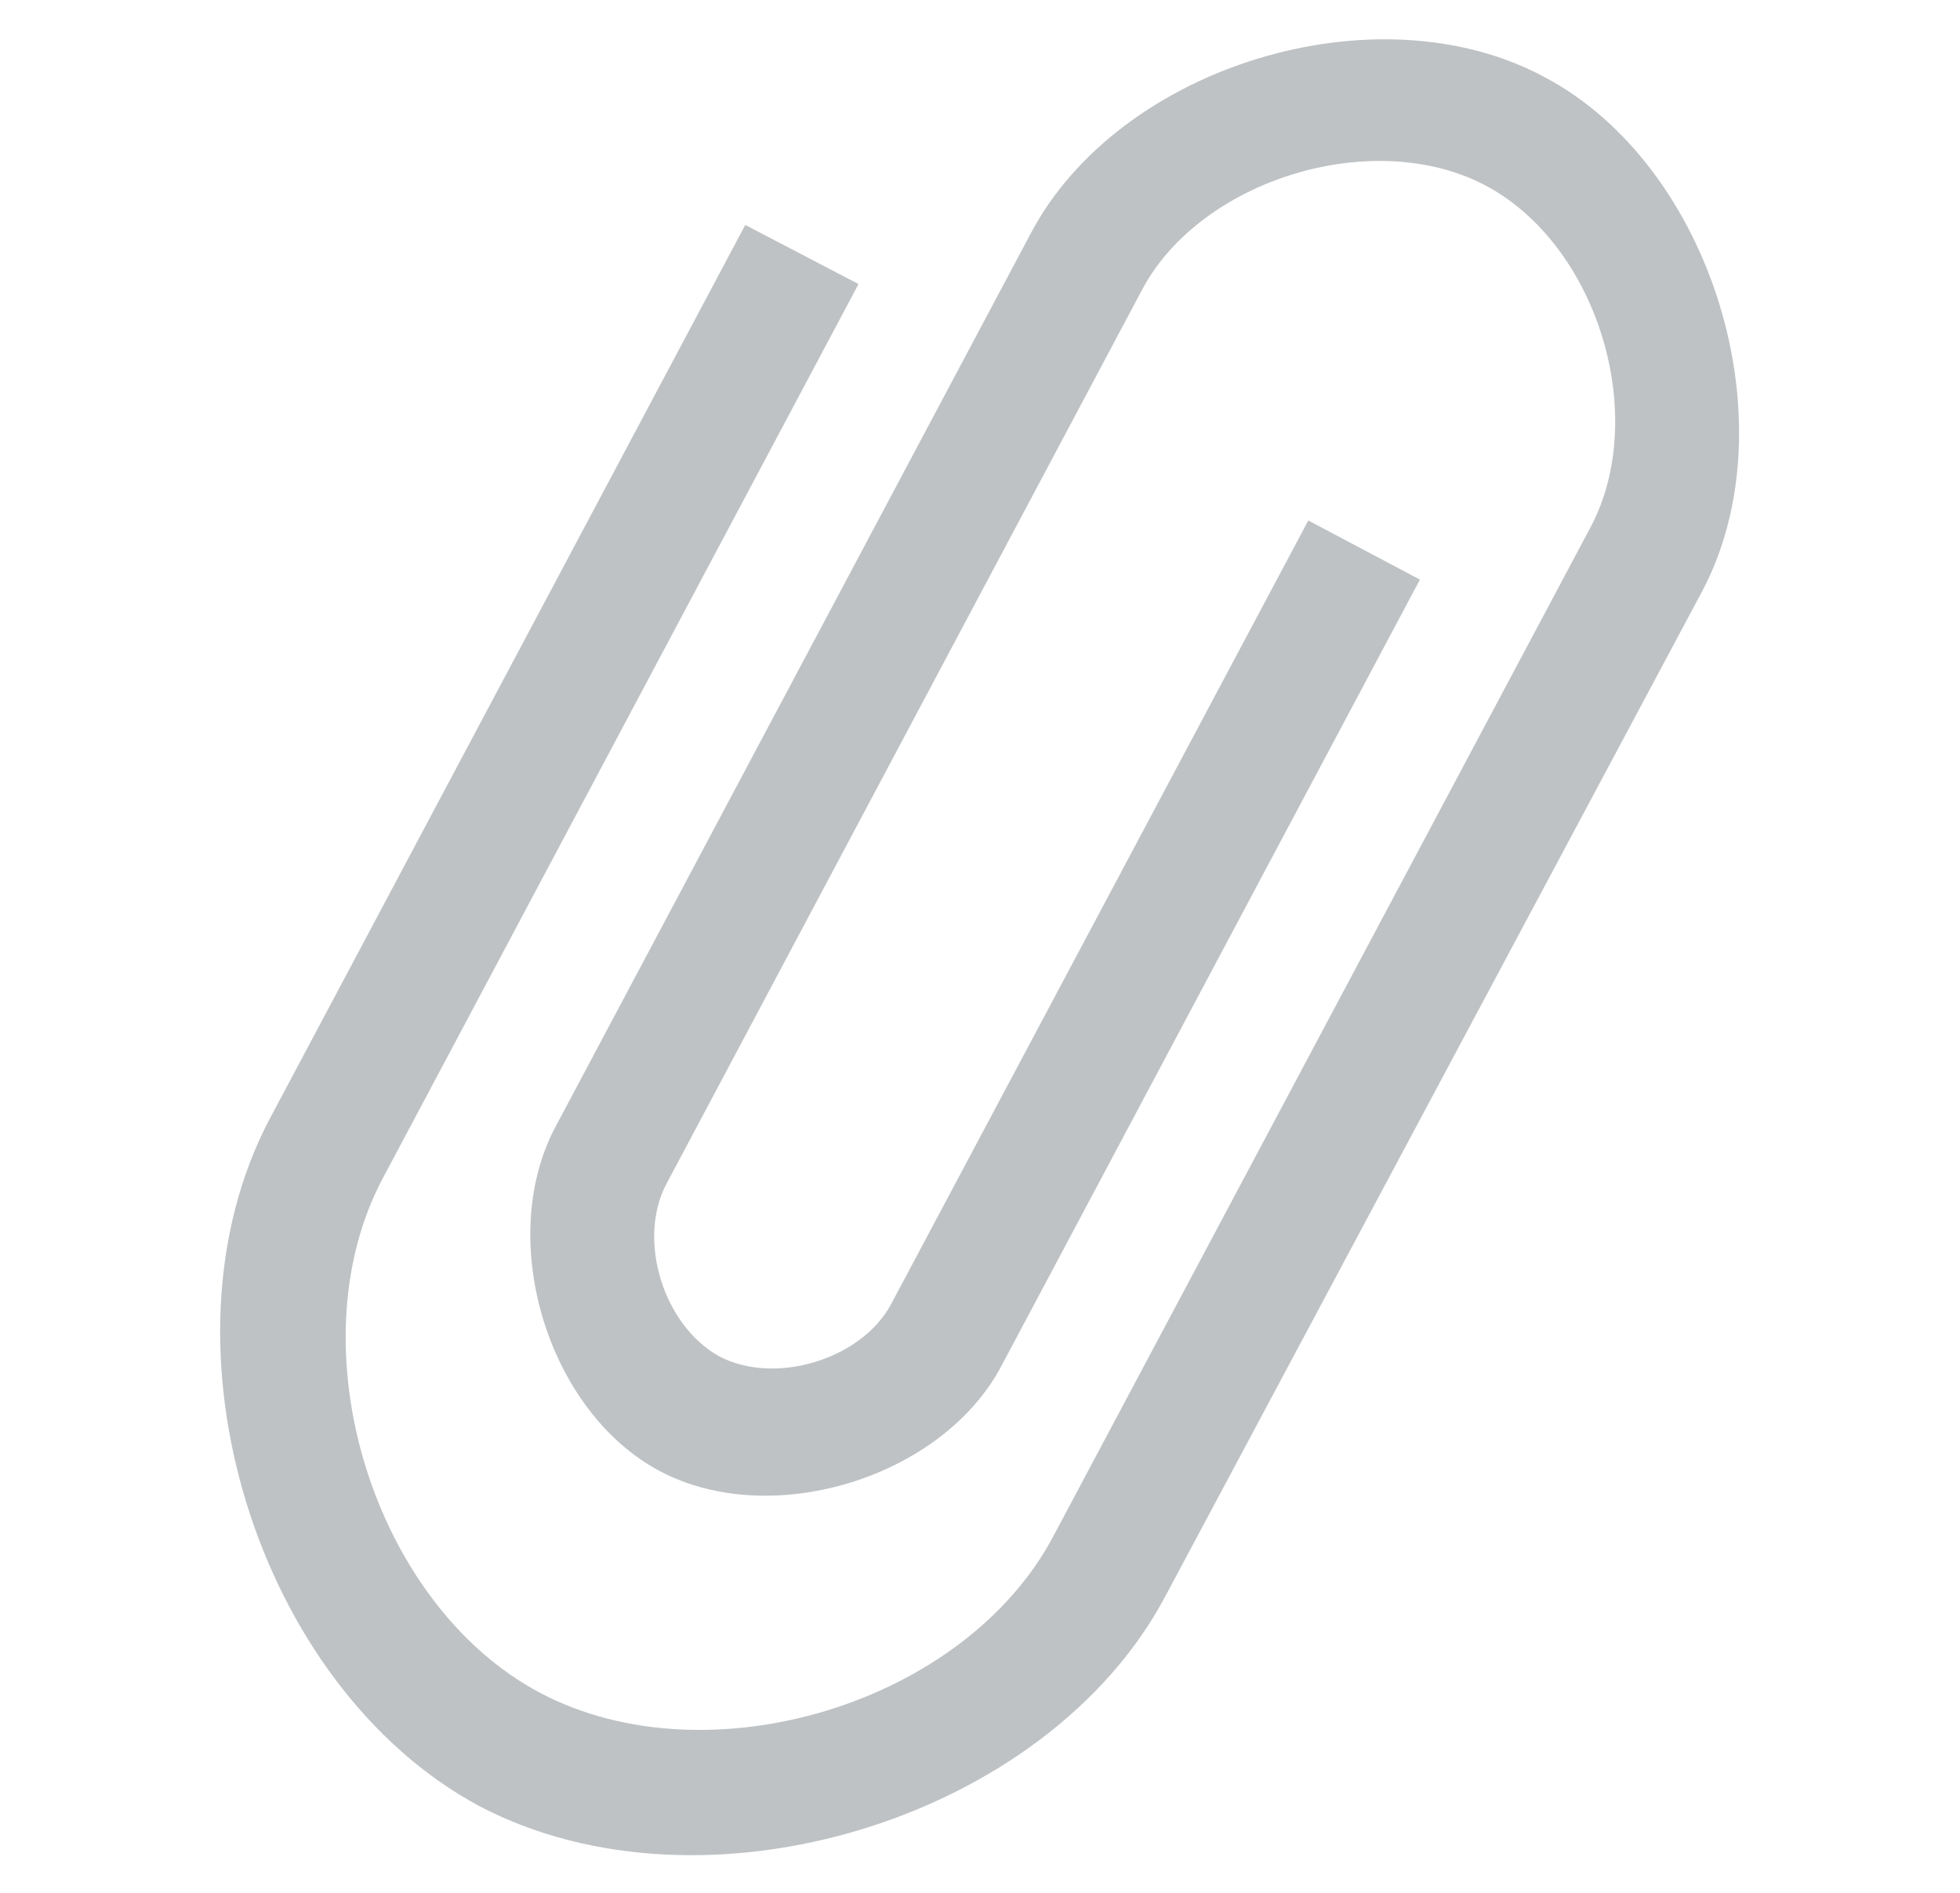 <?xml version="1.0" encoding="utf-8"?>
<!-- Generator: Adobe Illustrator 21.1.0, SVG Export Plug-In . SVG Version: 6.00 Build 0)  -->
<svg version="1.1" xmlns="http://www.w3.org/2000/svg" xmlns:xlink="http://www.w3.org/1999/xlink" x="0px" y="0px"
	 viewBox="0 0 119.4 115.3" style="enable-background:new 0 0 119.4 115.3;" xml:space="preserve">
<style type="text/css">
	.st0{fill:#FFFFFF;}
	.st1{fill:none;stroke:#CFD1D2;stroke-width:3;stroke-linecap:round;stroke-linejoin:round;stroke-miterlimit:10;}
	.st2{fill:#FFFFFF;stroke:#CFD1D2;stroke-width:3;stroke-miterlimit:10;}
	.st3{fill:#F0F0F1;stroke:#DADADA;stroke-width:1.5;stroke-miterlimit:10;}
	.st4{fill:#F39322;}
	.st5{fill:#E3E4E3;stroke:#DADADA;stroke-width:2;stroke-miterlimit:10;}
	.st6{fill:#4E4D4D;}
	.st7{fill:#FFFFFF;stroke:#CCCBCB;stroke-miterlimit:10;}
	.st8{fill:#B3B3B2;}
	.st9{fill:#0971B7;}
	.st10{fill:#F8AE15;}
	.st11{fill:#676767;}
	.st12{fill:#F1F2F4;}
	.st13{fill:none;stroke:#A55299;stroke-miterlimit:10;}
	.st14{fill:none;stroke:#A55299;stroke-miterlimit:10;stroke-dasharray:12.226,12.226;}
	.st15{fill:none;stroke:#D0D2D3;stroke-width:3;stroke-linecap:round;stroke-linejoin:round;stroke-miterlimit:10;}
	.st16{fill:#FFFFFF;stroke:#D0D2D3;stroke-width:3;stroke-miterlimit:10;}
	.st17{fill:#F1F1F2;stroke:#DBDBDB;stroke-width:1.5;stroke-miterlimit:10;}
	.st18{fill:#F7941E;}
	.st19{fill:#E5E5E5;stroke:#DBDBDB;stroke-width:2;stroke-miterlimit:10;}
	.st20{fill:#D8DBDF;}
	.st21{fill:#BFC2C4;}
	.st22{fill:#FFFFFF;stroke:#FFFFFF;stroke-miterlimit:10;}
	.st23{fill:none;stroke:#000000;stroke-width:2;stroke-miterlimit:10;}
	.st24{fill:#4D4D4D;}
	.st25{fill:#666666;}
	.st26{fill:#FFFFFF;stroke:#CCCCCC;stroke-miterlimit:10;}
	.st27{fill:#808080;}
	.st28{fill:#B3B3B3;}
	.st29{fill:#FFB000;}
	.st30{fill:#F2F3F5;}
	.st31{fill:none;stroke:#FF00FF;stroke-miterlimit:10;}
	.st32{fill:none;stroke:#FF00FF;stroke-miterlimit:10;stroke-dasharray:12.226,12.226;}
	.st33{opacity:0.2;fill:#28348A;}
	.st34{fill:#FFFFFF;stroke:#C1272D;stroke-miterlimit:10;}
	.st35{fill:#C1272D;}
	.st36{fill:#009245;}
	.st37{fill:#999999;}
	.st38{fill:none;stroke:#E6E6E6;stroke-width:0.5;stroke-miterlimit:10;}
	.st39{fill-rule:evenodd;clip-rule:evenodd;fill:#FFFFFF;}
	.st40{opacity:0.5;}
	.st41{fill:#282725;}
	.st42{opacity:0.3;}
	.st43{fill:none;stroke:#FF00FF;stroke-miterlimit:10;stroke-dasharray:11.927,11.927;}
	.st44{opacity:0.1;}
	.st45{fill:#CCCCCC;}
	.st46{opacity:0.2;fill:#F8AE15;}
	.st47{opacity:0.3;fill:#1D70B7;}
	.st48{opacity:0.3;fill:#662482;}
	.st49{opacity:0.3;fill:#DDDB00;}
	.st50{opacity:0.3;fill:#009540;}
	.st51{fill:none;stroke:#4E4D4D;stroke-miterlimit:10;}
	.st52{fill:none;stroke:#4E4D4D;stroke-miterlimit:10;stroke-dasharray:7.467,7.467;}
	.st53{fill:none;stroke:#4E4D4D;stroke-miterlimit:10;stroke-dasharray:10.176,10.176;}
	.st54{opacity:0.3;fill:#006633;}
	.st55{opacity:0.3;fill:#BD1622;}
</style>
<g id="Layer_1">
	<g>
		<path class="st21" d="M52.3,17.3l-29,54.5c-5.4,10.2-0.6,25.9,9.6,31.3c10.2,5.4,25.9,0.7,31.3-9.6l32.7-61.4
			c3.6-6.8,0.4-17.2-6.4-20.8c-6.8-3.6-17.3-0.4-20.9,6.3l-29,54.5c-1.8,3.4-0.2,8.6,3.2,10.5c3.4,1.8,8.7,0.2,10.5-3.2l25.4-47.7
			l6.8,3.6L61,83.2c-3.6,6.8-14,10-20.8,6.4c-6.8-3.6-10-14-6.4-20.9l29-54.5c5.4-10.2,21.1-15,31.3-9.5c10.2,5.4,15,21.1,9.6,31.3
			L71,97.2c-7.2,13.6-28.1,20-41.8,12.8c-13.6-7.3-20-28.1-12.8-41.8l29-54.5L52.3,17.3z M52.3,17.3"/>
	</g>
</g>
<g id="guidelines">
</g>
</svg>
